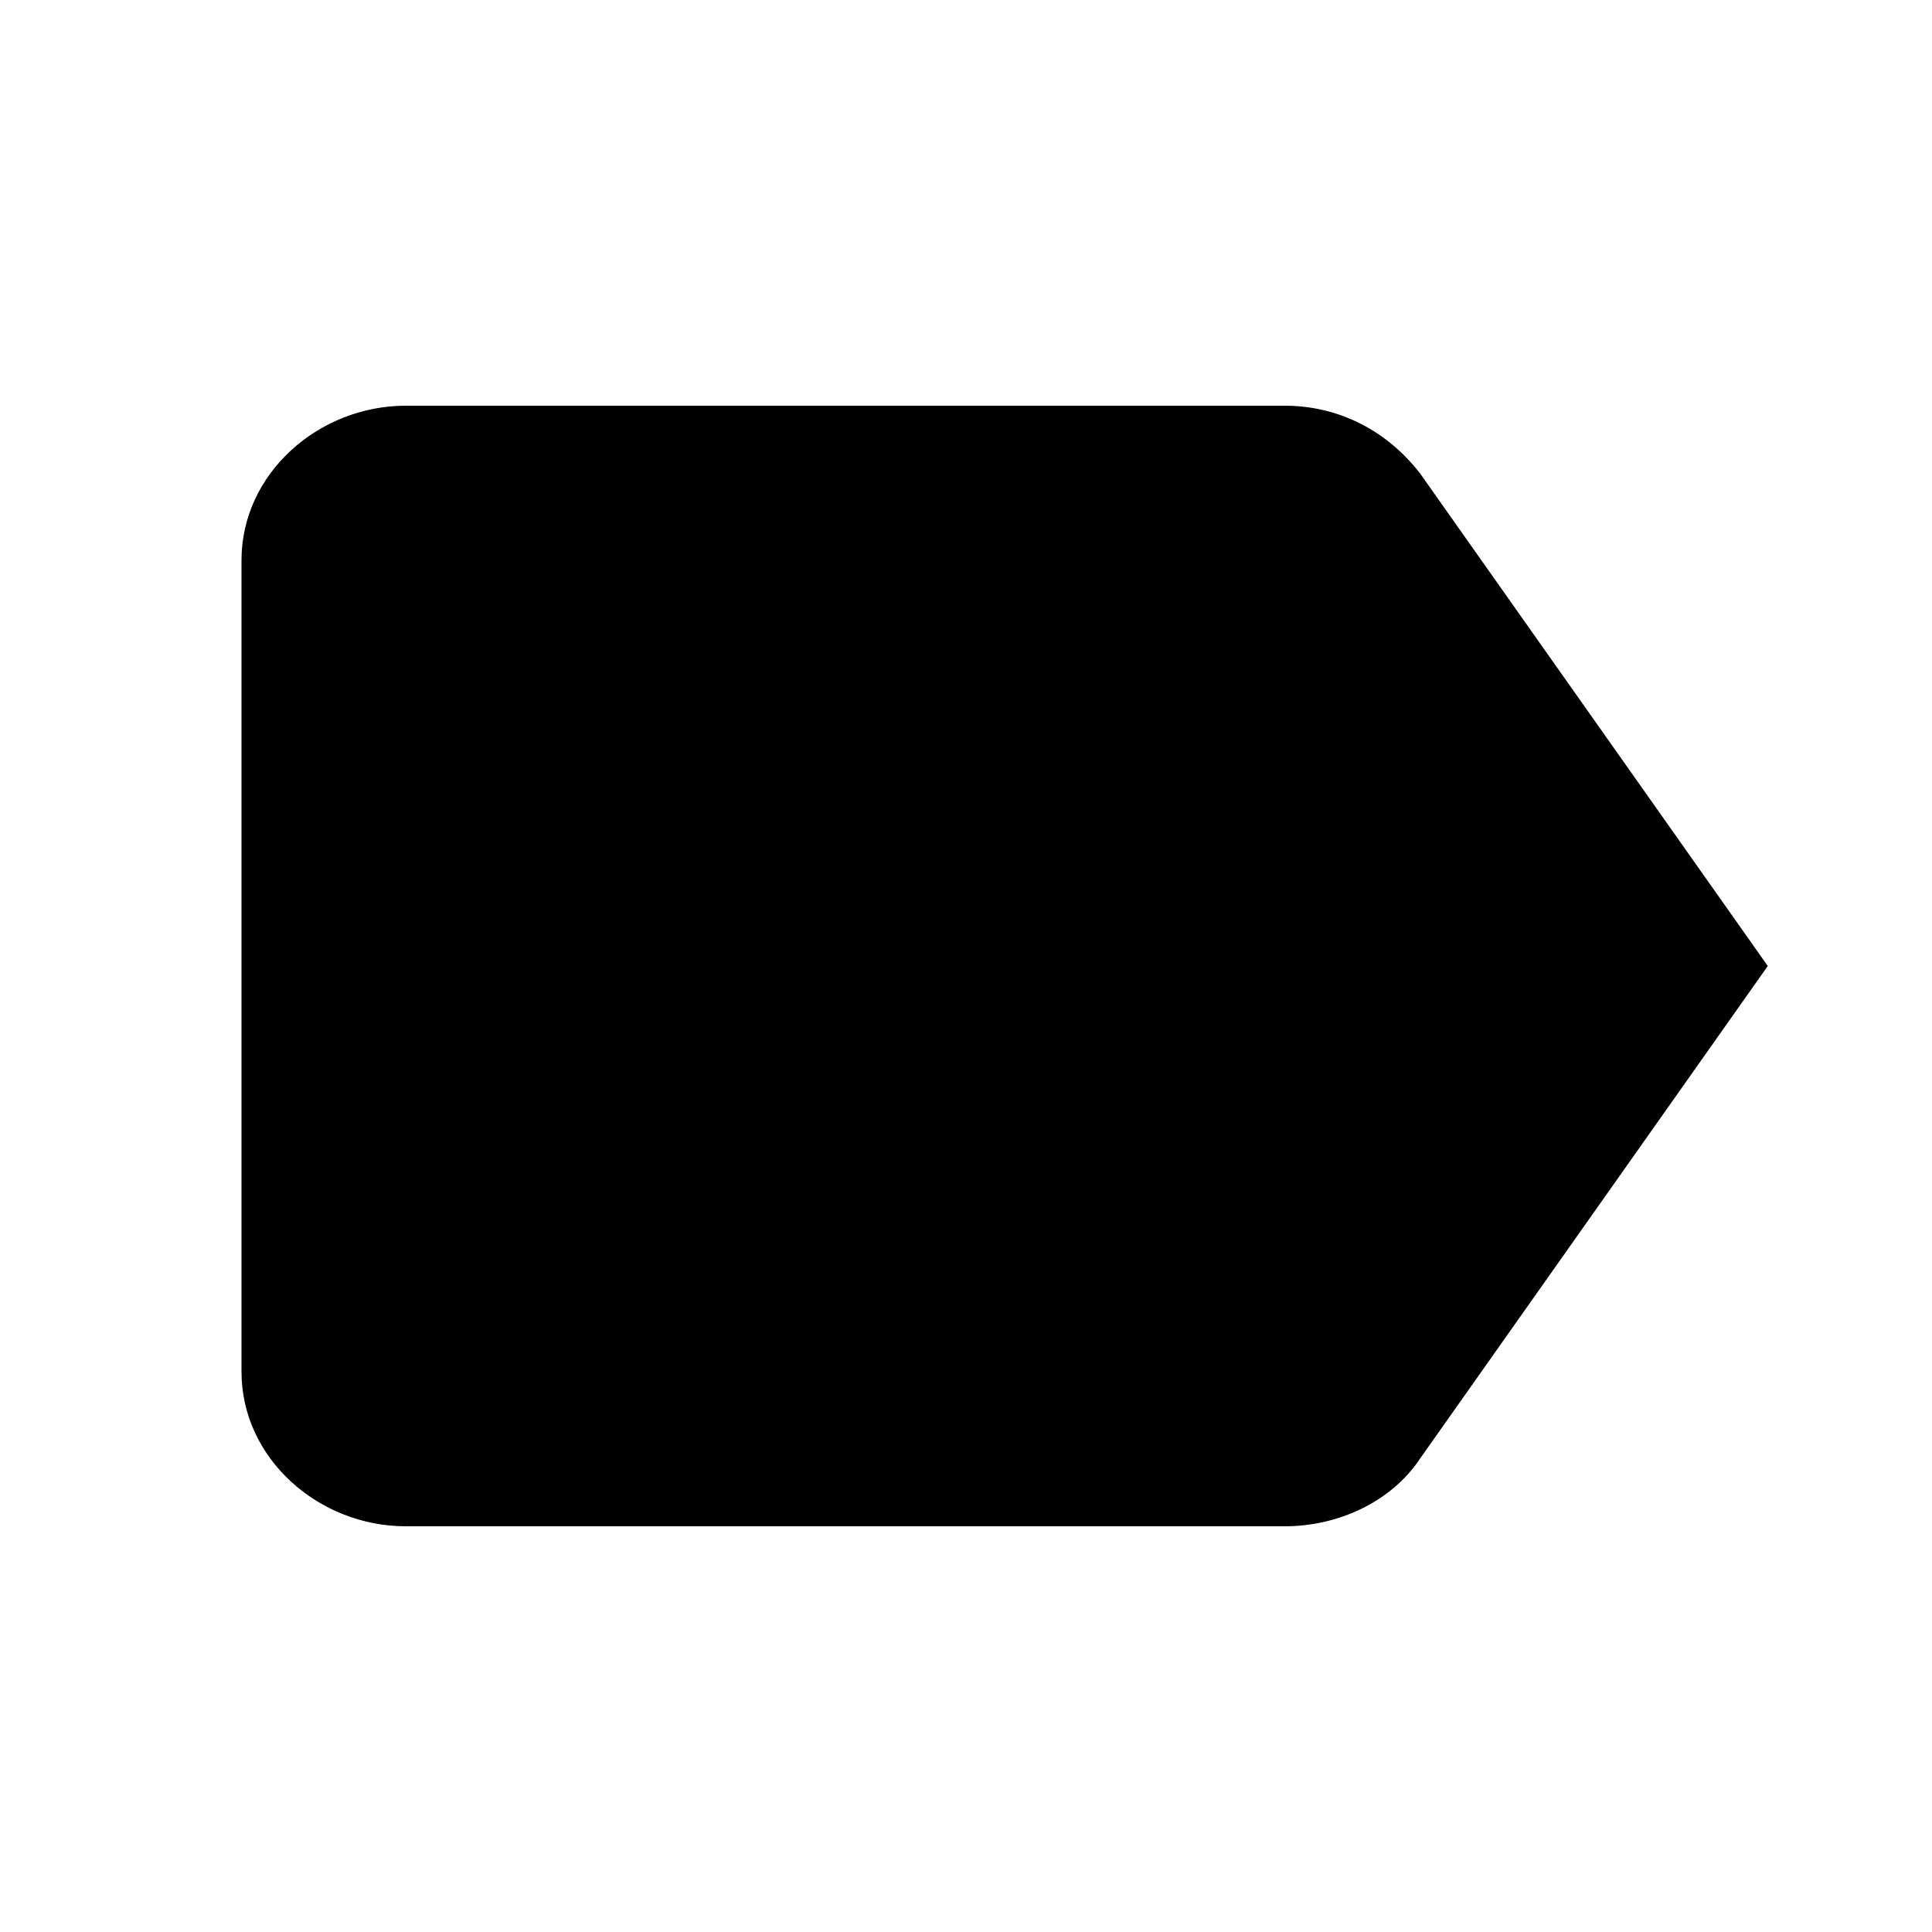 <?xml version="1.0"?><svg xmlns="http://www.w3.org/2000/svg" width="40" height="40" viewBox="0 0 40 40"><path  d="m29.4 9.8l7.2 10.2-7.2 10.2c-0.6 0.9-1.7 1.4-2.8 1.4h-18.2c-1.8 0-3.4-1.4-3.4-3.2v-16.8c0-1.8 1.6-3.2 3.4-3.2h18.2c1.1 0 2.1 0.5 2.8 1.4z"></path></svg>